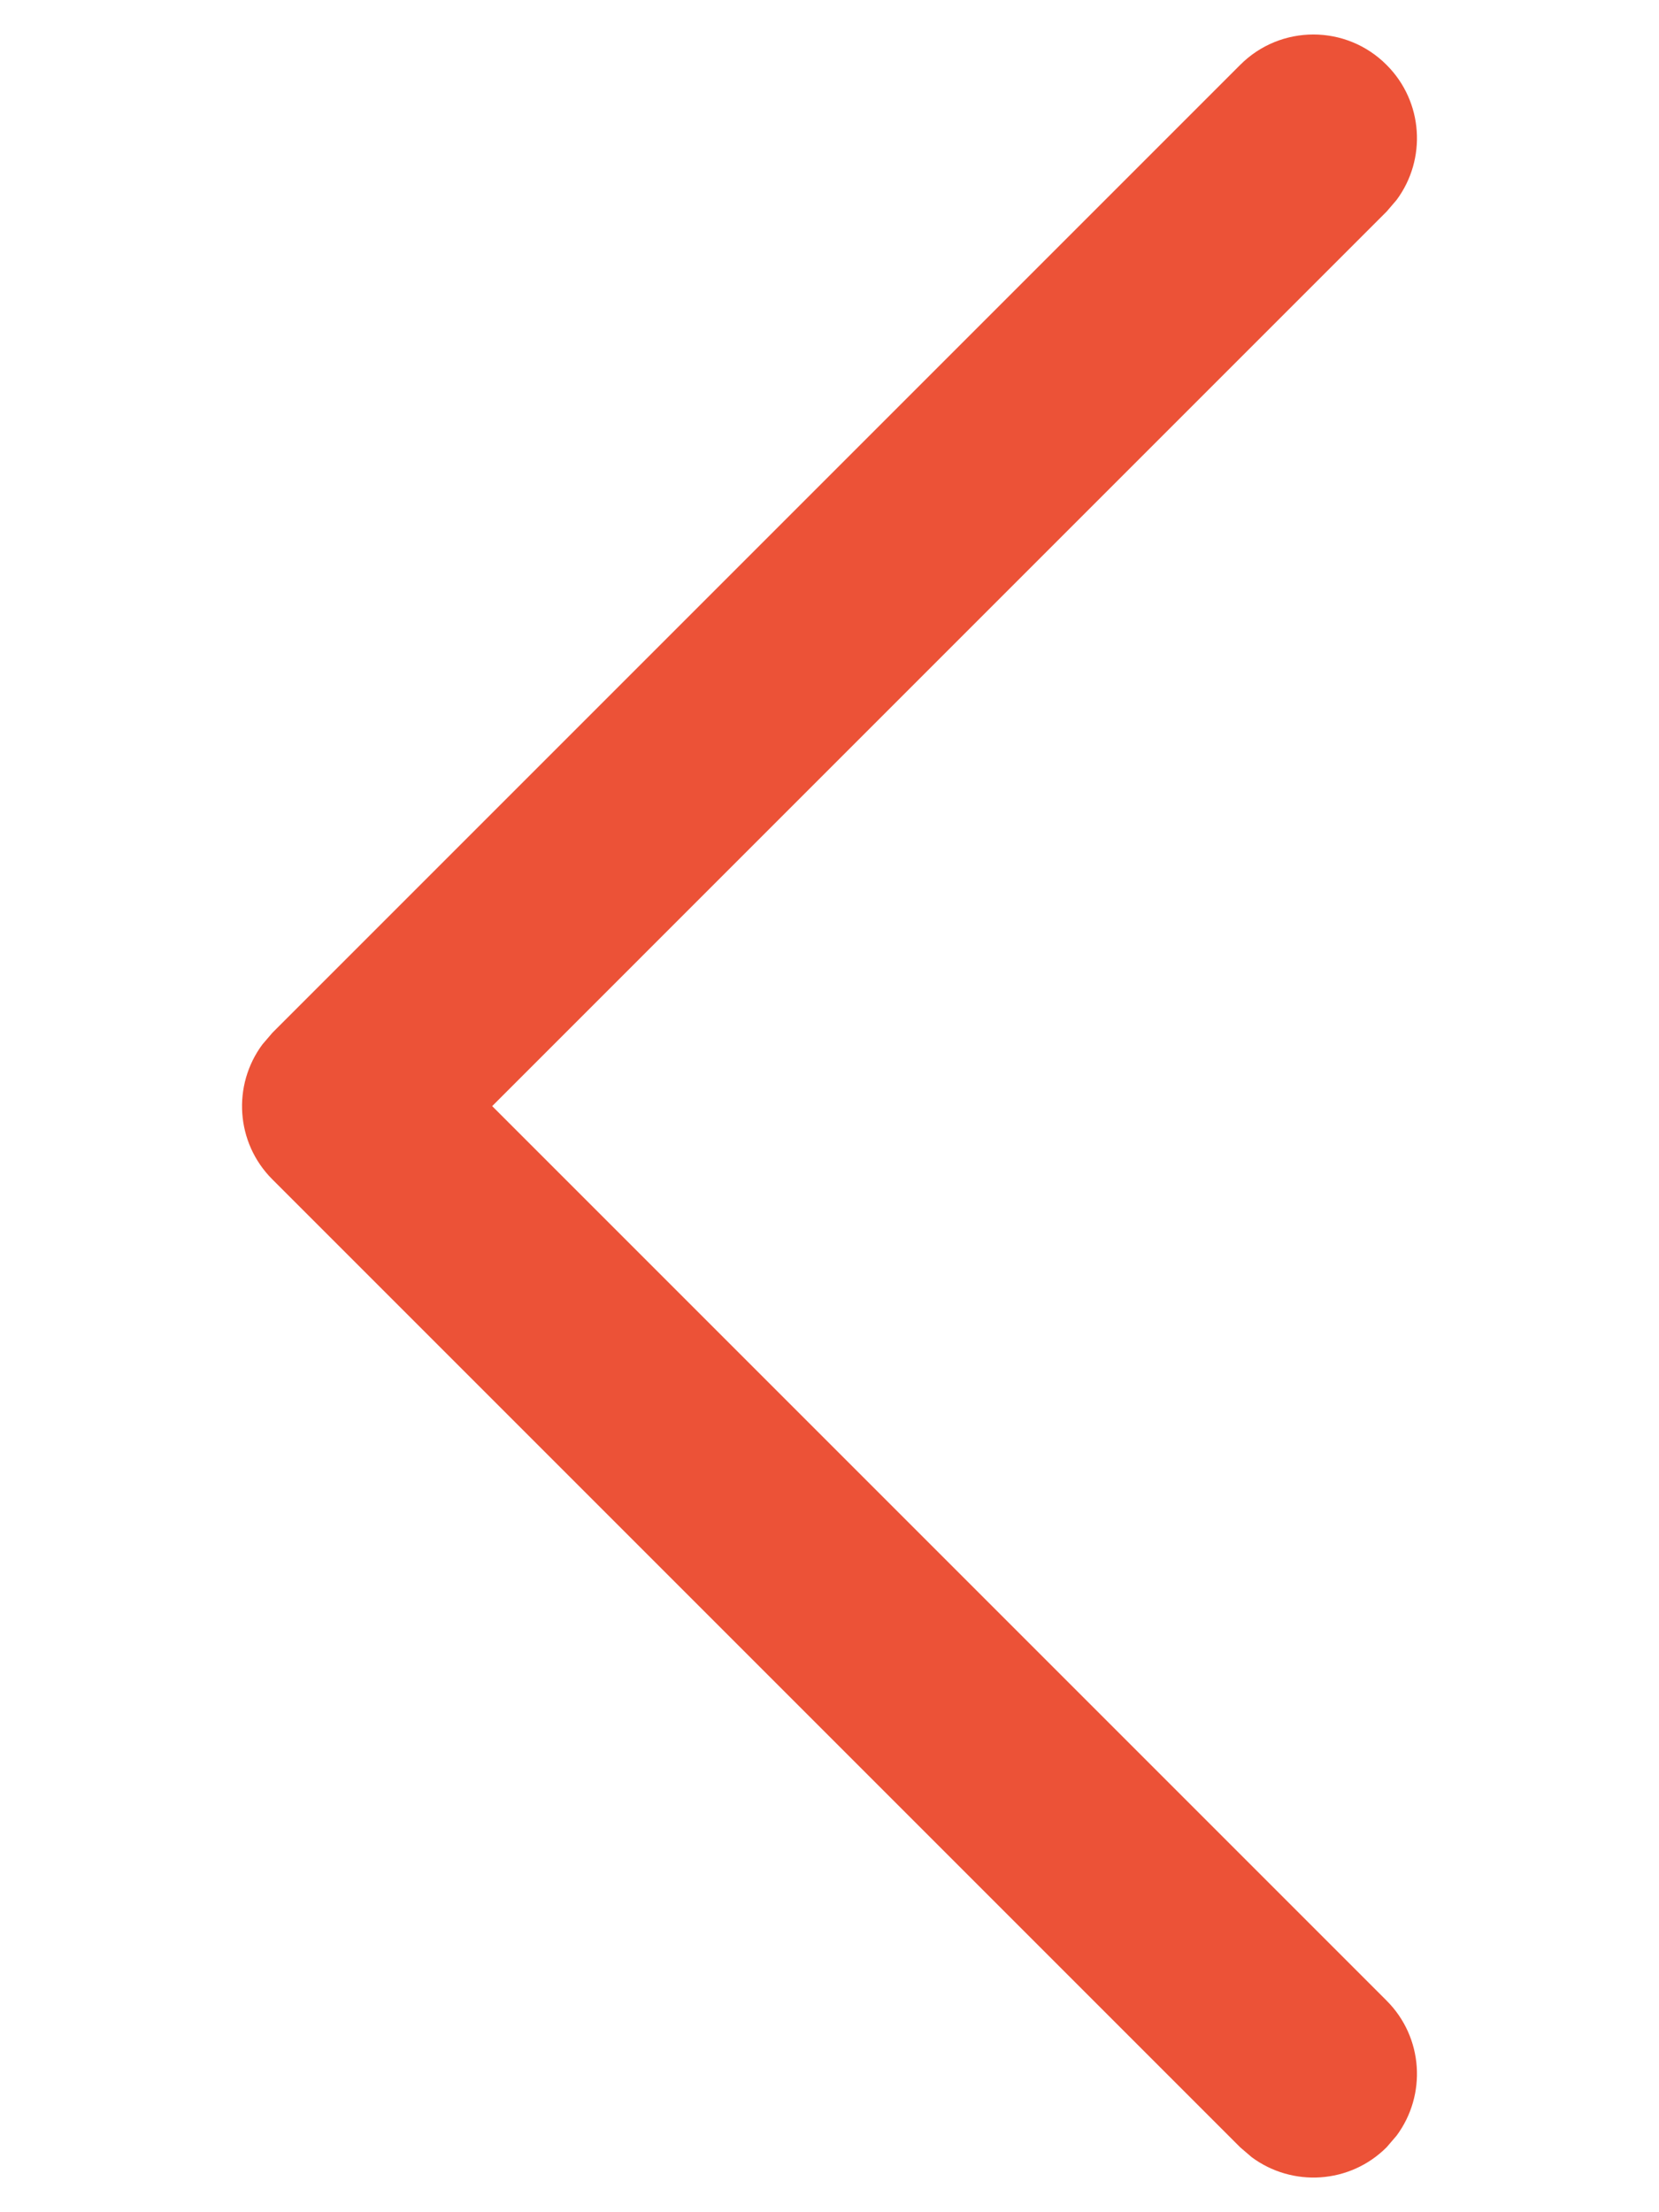 <svg width="6" height="8" viewBox="0 0 6 8" fill="none" xmlns="http://www.w3.org/2000/svg">
<path d="M5.015 0.235C5.148 0.368 5.16 0.576 5.051 0.723L5.015 0.765L1.78 4L5.015 7.235C5.148 7.368 5.16 7.576 5.051 7.723L5.015 7.765C4.882 7.898 4.674 7.91 4.527 7.801L4.485 7.765L0.985 4.265C0.852 4.132 0.84 3.924 0.949 3.777L0.985 3.735L4.485 0.235C4.631 0.088 4.869 0.088 5.015 0.235Z" fill="#EC5237"/>
</svg>
